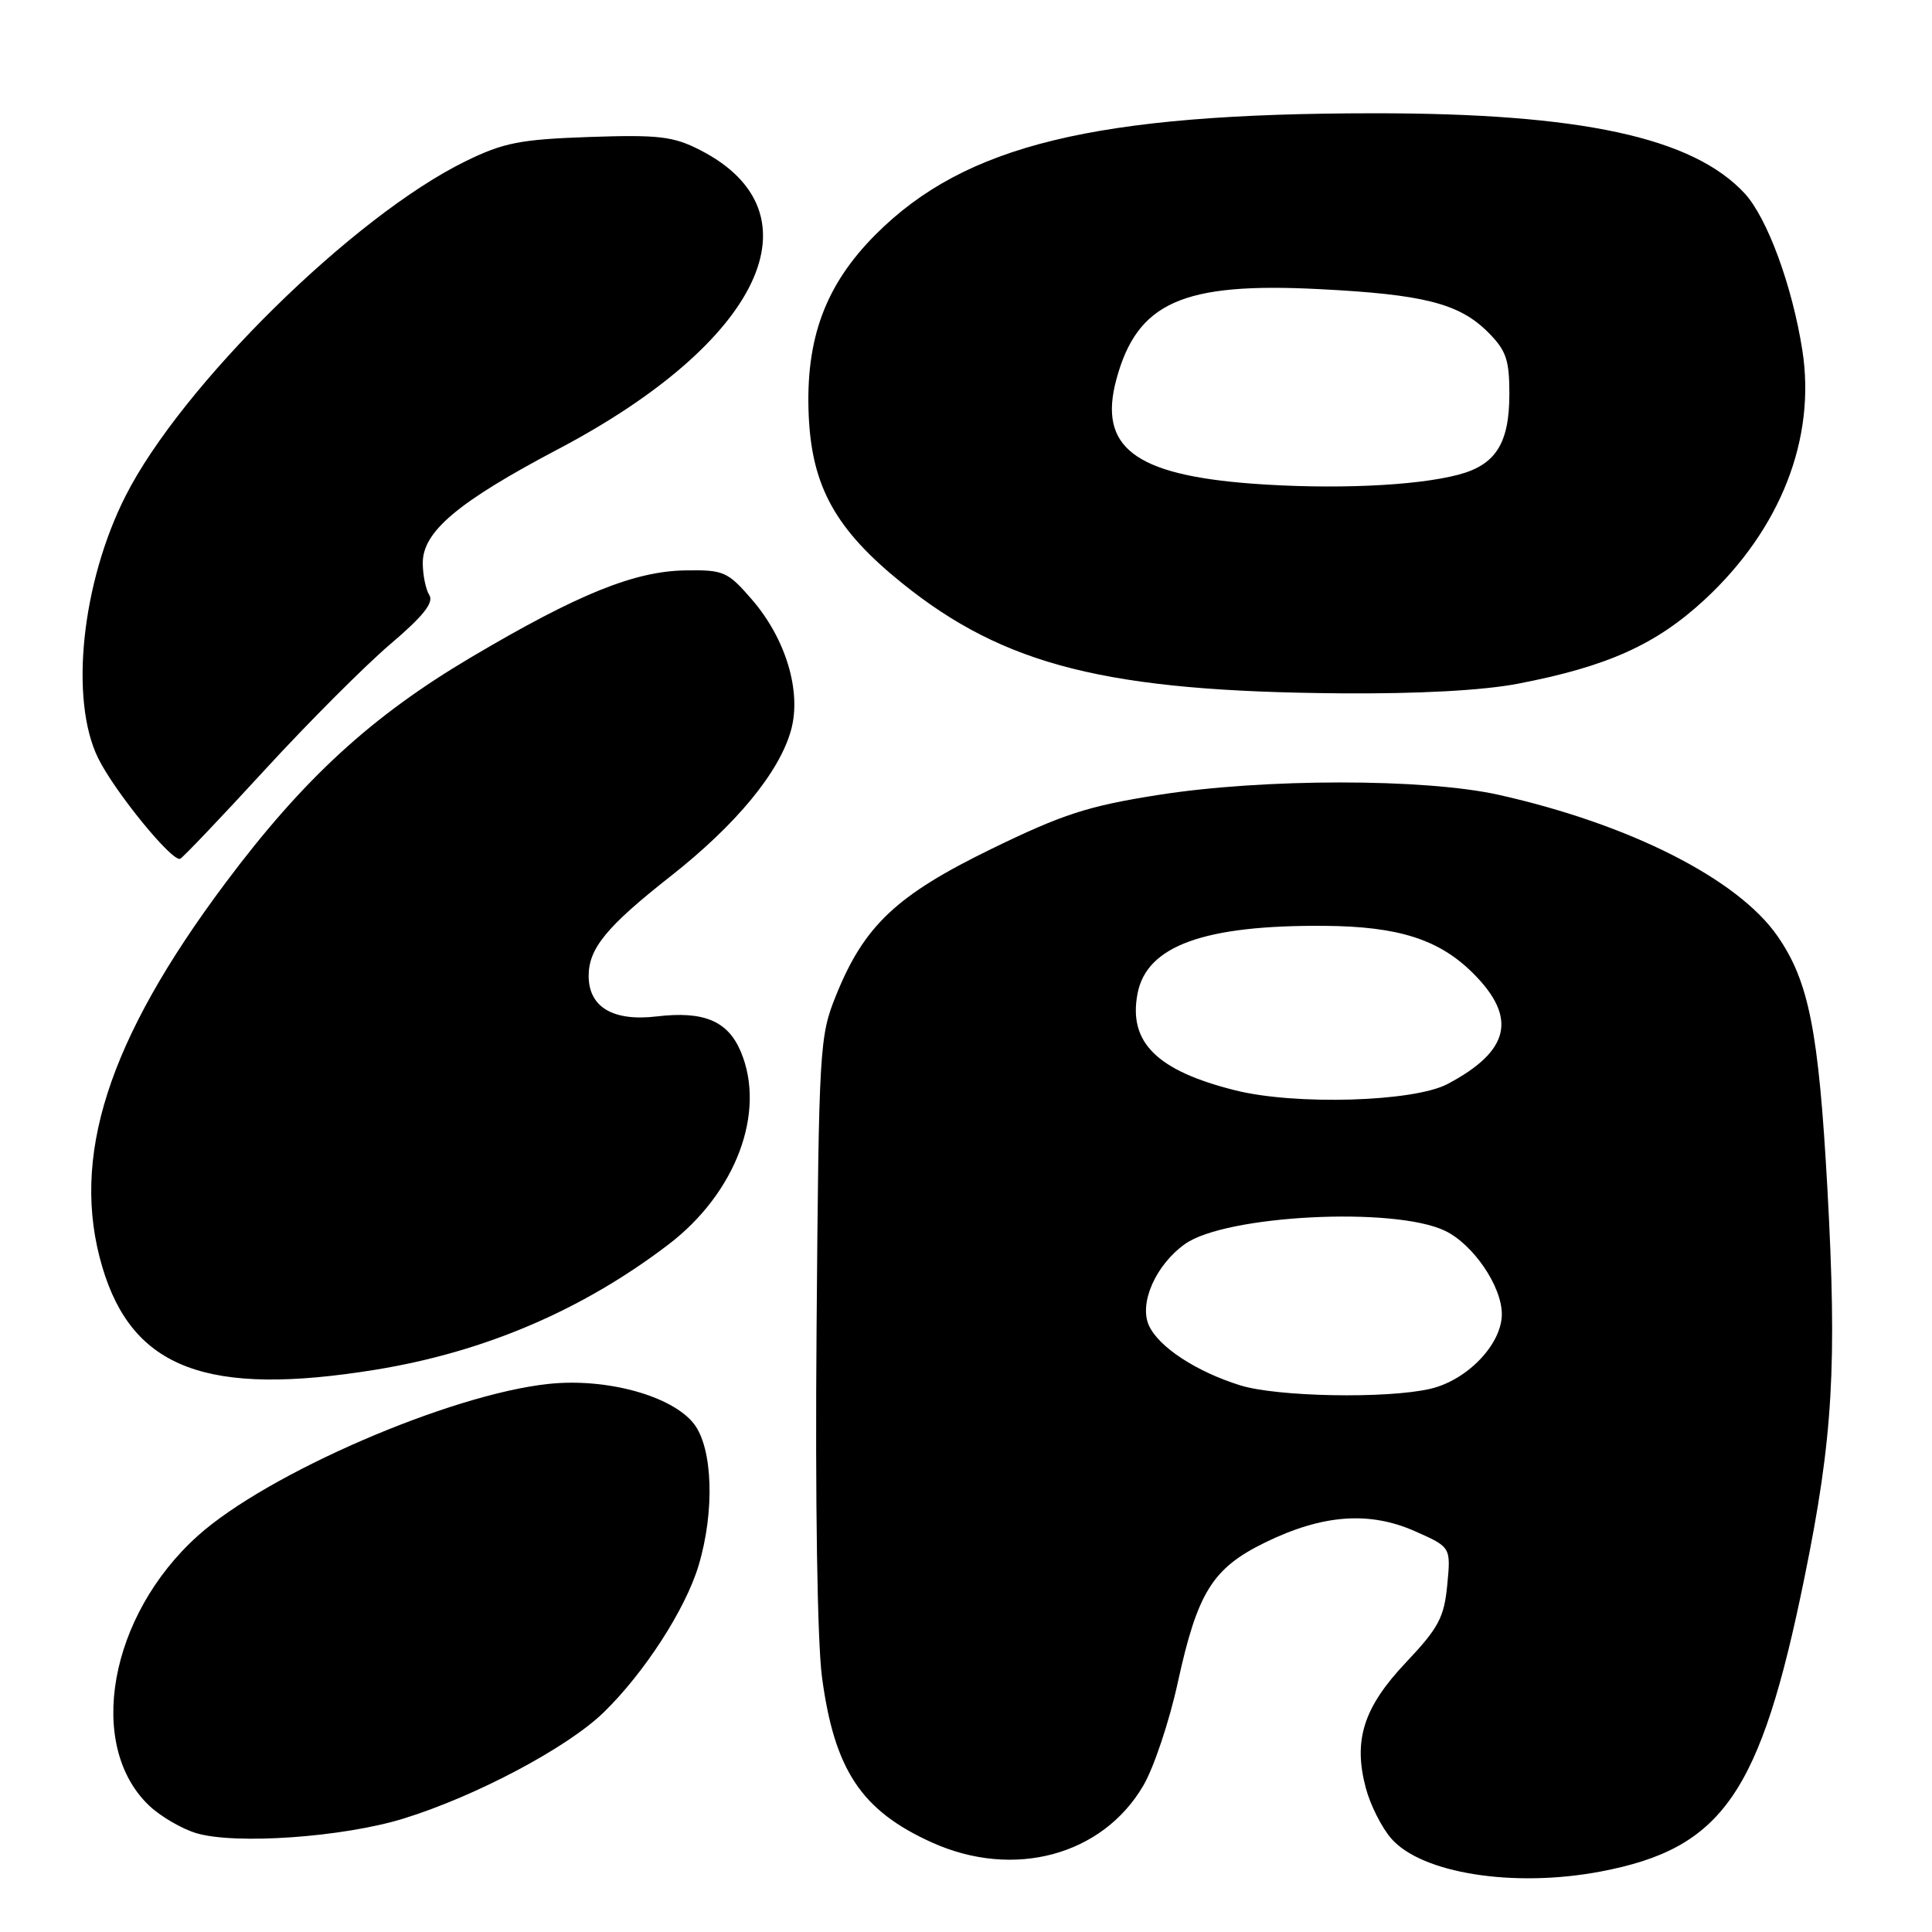 <?xml version="1.0" encoding="UTF-8" standalone="no"?>
<!DOCTYPE svg PUBLIC "-//W3C//DTD SVG 1.1//EN" "http://www.w3.org/Graphics/SVG/1.1/DTD/svg11.dtd" >
<svg xmlns="http://www.w3.org/2000/svg" xmlns:xlink="http://www.w3.org/1999/xlink" version="1.1" viewBox="0 0 256 256">
 <g >
 <path fill="currentColor"
d=" M 212.08 247.99 C 228.27 244.92 233.27 237.69 239.11 209.00 C 242.88 190.50 243.43 180.99 242.14 157.50 C 240.98 136.58 239.69 130.05 235.53 124.04 C 230.27 116.46 215.96 109.21 198.59 105.32 C 188.79 103.13 167.44 103.13 153.50 105.33 C 144.15 106.80 140.83 107.88 131.36 112.49 C 118.78 118.62 114.50 122.66 110.77 131.92 C 108.59 137.32 108.50 138.77 108.20 176.00 C 108.01 198.92 108.30 217.63 108.92 222.25 C 110.57 234.56 114.15 239.93 123.51 244.15 C 134.33 249.02 146.07 245.86 151.49 236.61 C 152.89 234.23 154.95 228.06 156.07 222.91 C 158.68 210.98 160.66 207.80 167.63 204.39 C 175.22 200.68 181.43 200.21 187.48 202.89 C 192.25 205.00 192.25 205.00 191.77 210.00 C 191.36 214.32 190.62 215.71 186.30 220.28 C 180.66 226.24 179.28 230.60 180.99 236.97 C 181.58 239.17 183.08 242.15 184.32 243.58 C 188.31 248.23 200.56 250.17 212.08 247.99 Z  M 53.50 240.96 C 63.05 238.01 75.15 231.59 79.96 226.93 C 85.36 221.69 90.82 213.25 92.56 207.46 C 94.73 200.25 94.45 191.84 91.93 188.64 C 89.03 184.95 80.37 182.57 72.74 183.37 C 59.65 184.74 35.41 195.23 26.20 203.51 C 14.46 214.06 11.37 231.28 19.77 239.26 C 21.27 240.68 24.07 242.32 26.00 242.90 C 31.15 244.45 45.46 243.45 53.50 240.96 Z  M 49.73 181.50 C 64.20 179.15 77.16 173.61 88.59 164.89 C 97.51 158.08 101.53 147.38 98.17 139.38 C 96.46 135.28 93.27 133.94 87.03 134.68 C 81.23 135.37 78.00 133.45 78.00 129.31 C 78.00 125.67 80.38 122.78 88.80 116.15 C 97.54 109.29 103.31 102.29 104.83 96.70 C 106.22 91.60 104.12 84.63 99.63 79.44 C 96.43 75.74 95.90 75.50 90.86 75.58 C 84.10 75.67 76.61 78.70 62.48 87.06 C 49.22 94.90 40.22 103.16 29.87 117.00 C 14.25 137.88 9.27 153.43 13.56 167.90 C 17.57 181.38 27.48 185.10 49.73 181.50 Z  M 35.10 102.00 C 40.91 95.67 48.39 88.19 51.71 85.36 C 56.06 81.67 57.51 79.84 56.89 78.86 C 56.42 78.11 56.02 76.20 56.02 74.62 C 55.99 70.45 60.68 66.51 74.00 59.49 C 100.90 45.31 109.01 28.17 92.74 19.87 C 89.20 18.06 87.27 17.84 78.08 18.15 C 68.91 18.47 66.73 18.90 61.68 21.37 C 46.86 28.62 24.03 51.10 16.63 65.73 C 10.82 77.22 9.20 92.68 12.99 100.43 C 15.15 104.85 22.83 114.27 23.88 113.79 C 24.24 113.63 29.29 108.33 35.10 102.00 Z  M 201.16 90.59 C 213.00 88.31 219.44 85.41 225.87 79.46 C 235.94 70.13 240.65 58.11 238.82 46.41 C 237.48 37.86 234.16 28.85 231.17 25.62 C 224.29 18.20 209.48 15.00 182.12 15.01 C 145.09 15.02 127.90 19.20 116.06 31.04 C 109.36 37.74 106.71 44.89 107.16 55.08 C 107.58 64.52 110.75 70.19 119.53 77.27 C 133.10 88.21 146.72 91.63 177.66 91.87 C 187.97 91.95 196.48 91.49 201.16 90.59 Z  M 164.32 183.56 C 158.50 181.74 153.54 178.49 152.24 175.64 C 150.90 172.69 153.13 167.62 157.00 164.85 C 162.36 161.00 184.76 159.85 191.48 163.09 C 195.21 164.88 199.00 170.44 199.00 174.13 C 199.00 178.12 194.41 182.90 189.50 184.03 C 183.74 185.36 169.21 185.09 164.32 183.56 Z  M 163.66 144.47 C 153.28 141.87 149.49 138.11 150.73 131.65 C 151.94 125.32 159.56 122.56 175.50 122.68 C 185.31 122.75 190.71 124.48 195.21 128.98 C 201.09 134.86 200.07 139.27 191.80 143.64 C 187.33 146.01 171.60 146.47 163.66 144.47 Z  M 165.97 64.09 C 150.31 62.92 145.51 59.25 147.92 50.29 C 150.68 40.06 156.68 37.38 174.80 38.31 C 188.67 39.01 193.36 40.21 197.17 44.02 C 199.57 46.42 200.00 47.66 200.00 52.20 C 200.00 58.75 198.19 61.61 193.21 62.91 C 187.54 64.40 176.53 64.87 165.97 64.09 Z "/>
</g>
</svg>